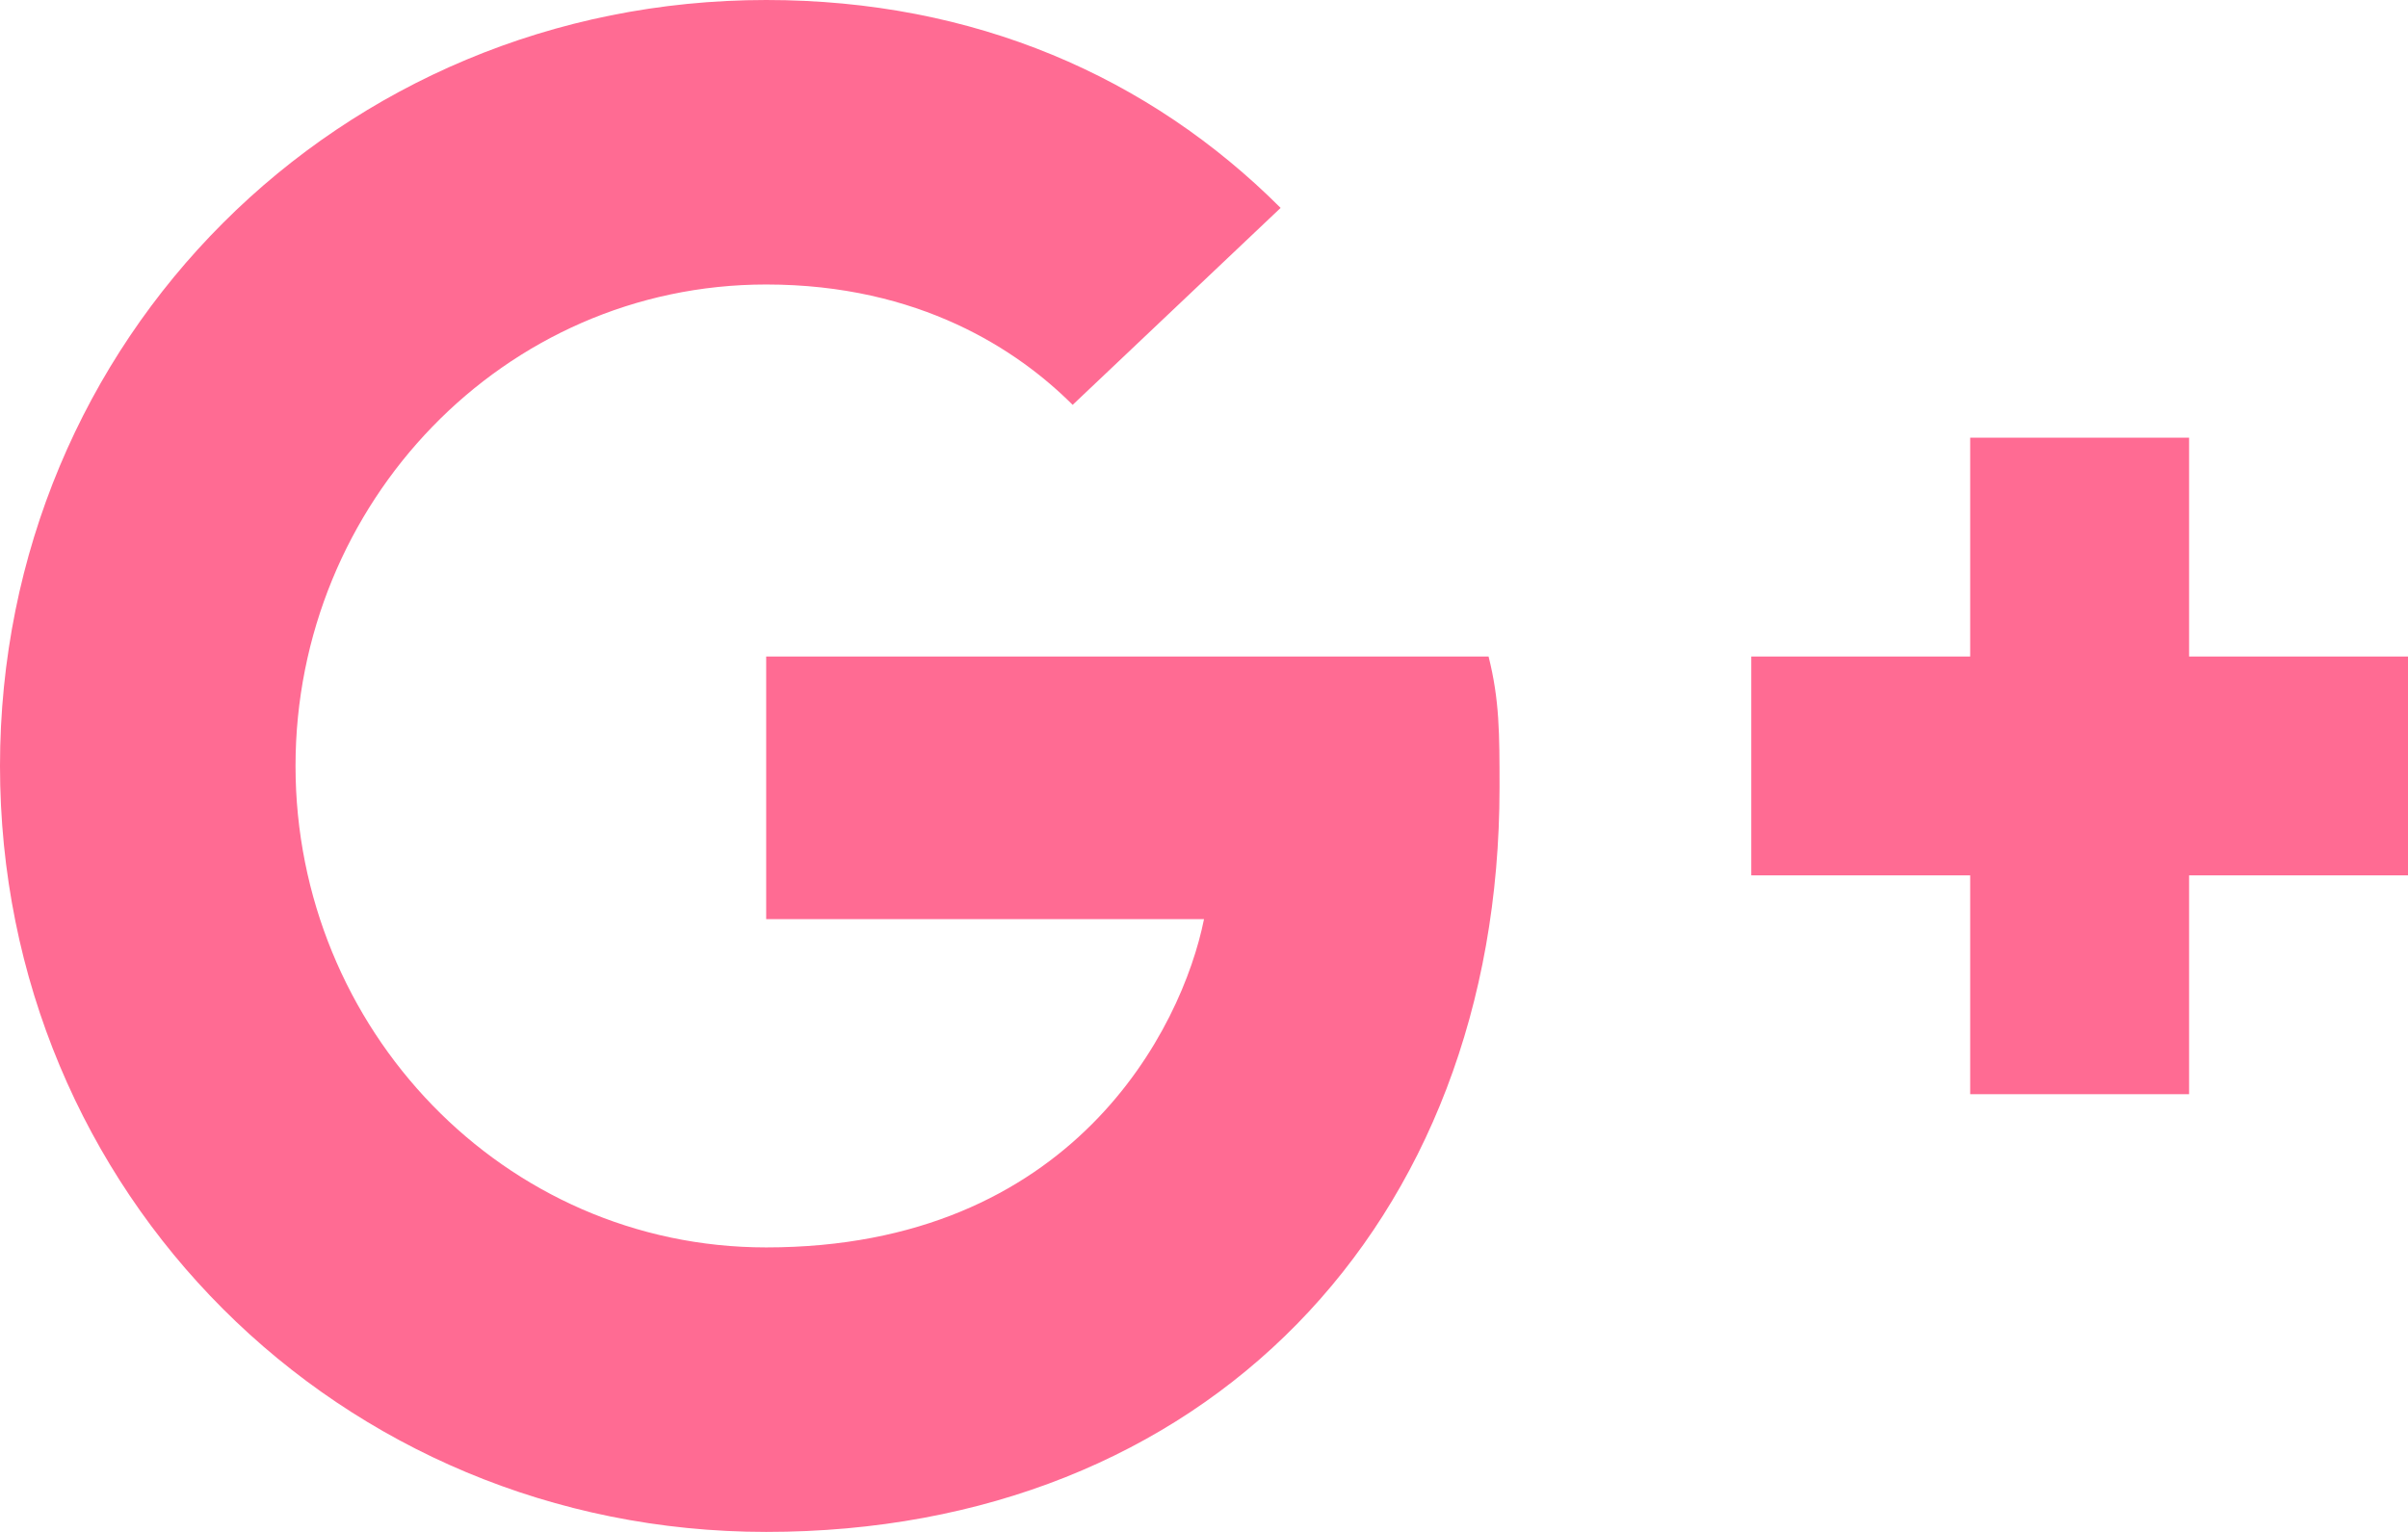 <svg width="22" height="14" viewBox="0 0 22 14" fill="none" xmlns="http://www.w3.org/2000/svg">
<path d="M22 6H20V4H18V6H16V8H18V10H20V8H22V6ZM7 6V8.4H11C10.8 9.4 9.8 11.4 7 11.4C4.6 11.4 2.7 9.4 2.7 7C2.7 4.6 4.6 2.6 7 2.6C8.4 2.6 9.3 3.2 9.8 3.7L11.7 1.9C10.5 0.7 8.9 0 7 0C3.1 0 0 3.1 0 7C0 10.9 3.1 14 7 14C11 14 13.7 11.2 13.7 7.2C13.7 6.7 13.7 6.4 13.6 6H7Z" fill="#FF6B93"/>
</svg>
